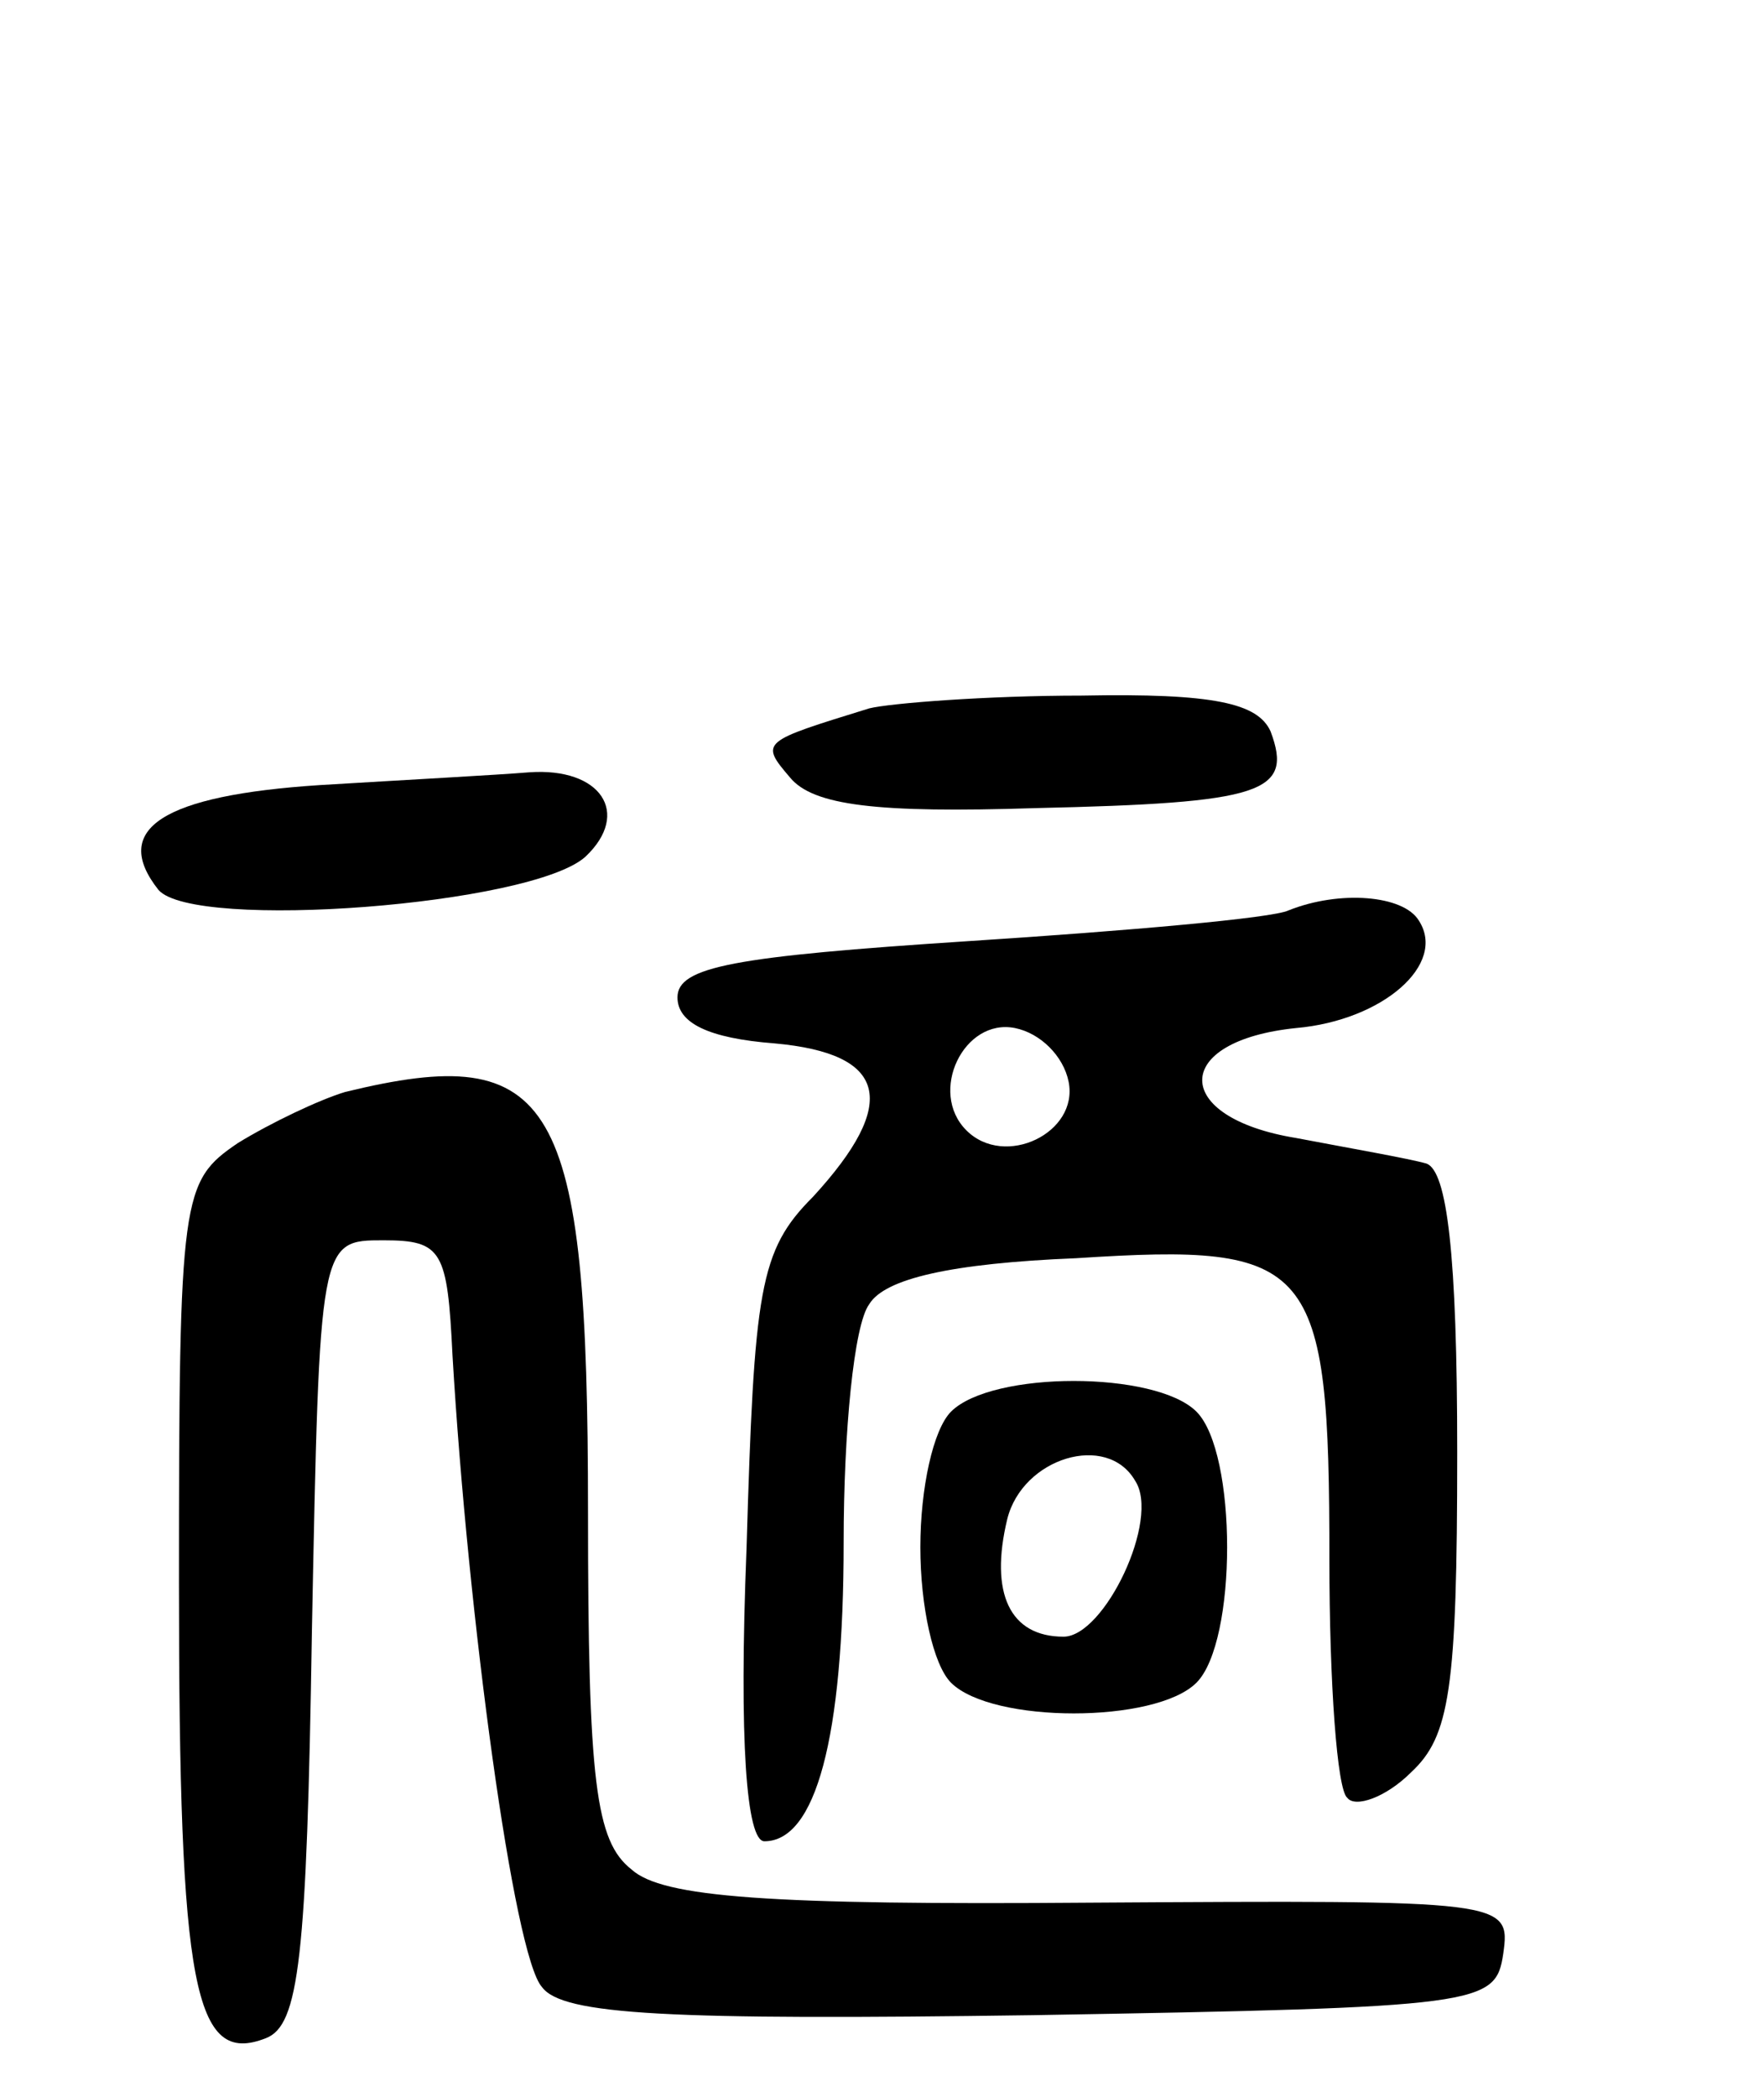 <svg version="1.0" xmlns="http://www.w3.org/2000/svg"
 width="69pt" height="82pt" viewBox="0 0 69 82"
 preserveAspectRatio="xMidYMid meet">
<g transform="translate(0,82) scale(0.1,-0.1)"
fill="#000000" stroke="none">
<path d="M340 543 c-42 -13 -43 -13 -31 -27 9 -11 34 -14 96 -12 89 2 101 6
92 30 -5 11 -22 15 -74 14 -37 0 -75 -3 -83 -5z"/>
<path d="M125 513 c-61 -4 -82 -17 -63 -41 14 -16 146 -6 167 13 18 17 6 35
-22 33 -12 -1 -49 -3 -82 -5z"/>
<path d="M504 464 c-6 -3 -63 -8 -125 -12 -92 -6 -114 -10 -114 -22 0 -10 12
-16 38 -18 44 -4 49 -23 15 -60 -21 -21 -23 -36 -26 -138 -3 -75 0 -114 7
-114 20 0 31 40 31 117 0 43 4 85 10 93 6 10 32 16 81 18 93 6 99 -1 99 -118
0 -48 3 -90 7 -93 3 -4 15 0 25 10 15 14 18 32 18 125 0 78 -4 110 -12 113 -7
2 -30 6 -51 10 -49 8 -49 38 0 43 34 3 59 25 48 42 -6 10 -31 12 -51 4z m-86
-67 c4 -20 -25 -34 -40 -19 -15 15 -1 44 19 40 10 -2 19 -11 21 -21z"/>
<path d="M135 393 c-10 -3 -29 -12 -42 -20 -22 -15 -23 -20 -23 -172 0 -159 6
-189 34 -178 13 5 16 31 18 159 3 153 3 153 28 153 23 0 25 -4 27 -45 6 -102
24 -235 35 -247 8 -11 50 -13 192 -11 176 3 181 4 184 24 3 21 1 21 -161 20
-126 -1 -168 2 -180 13 -14 11 -17 34 -17 140 0 162 -13 184 -95 164z"/>
<path d="M372 268 c-7 -7 -12 -30 -12 -53 0 -23 5 -46 12 -53 16 -16 80 -16
96 0 16 16 16 90 0 106 -16 16 -80 16 -96 0z m72 -27 c10 -15 -12 -61 -28 -61
-21 0 -29 17 -22 46 6 24 39 34 50 15z"/>
</g>
</svg>
